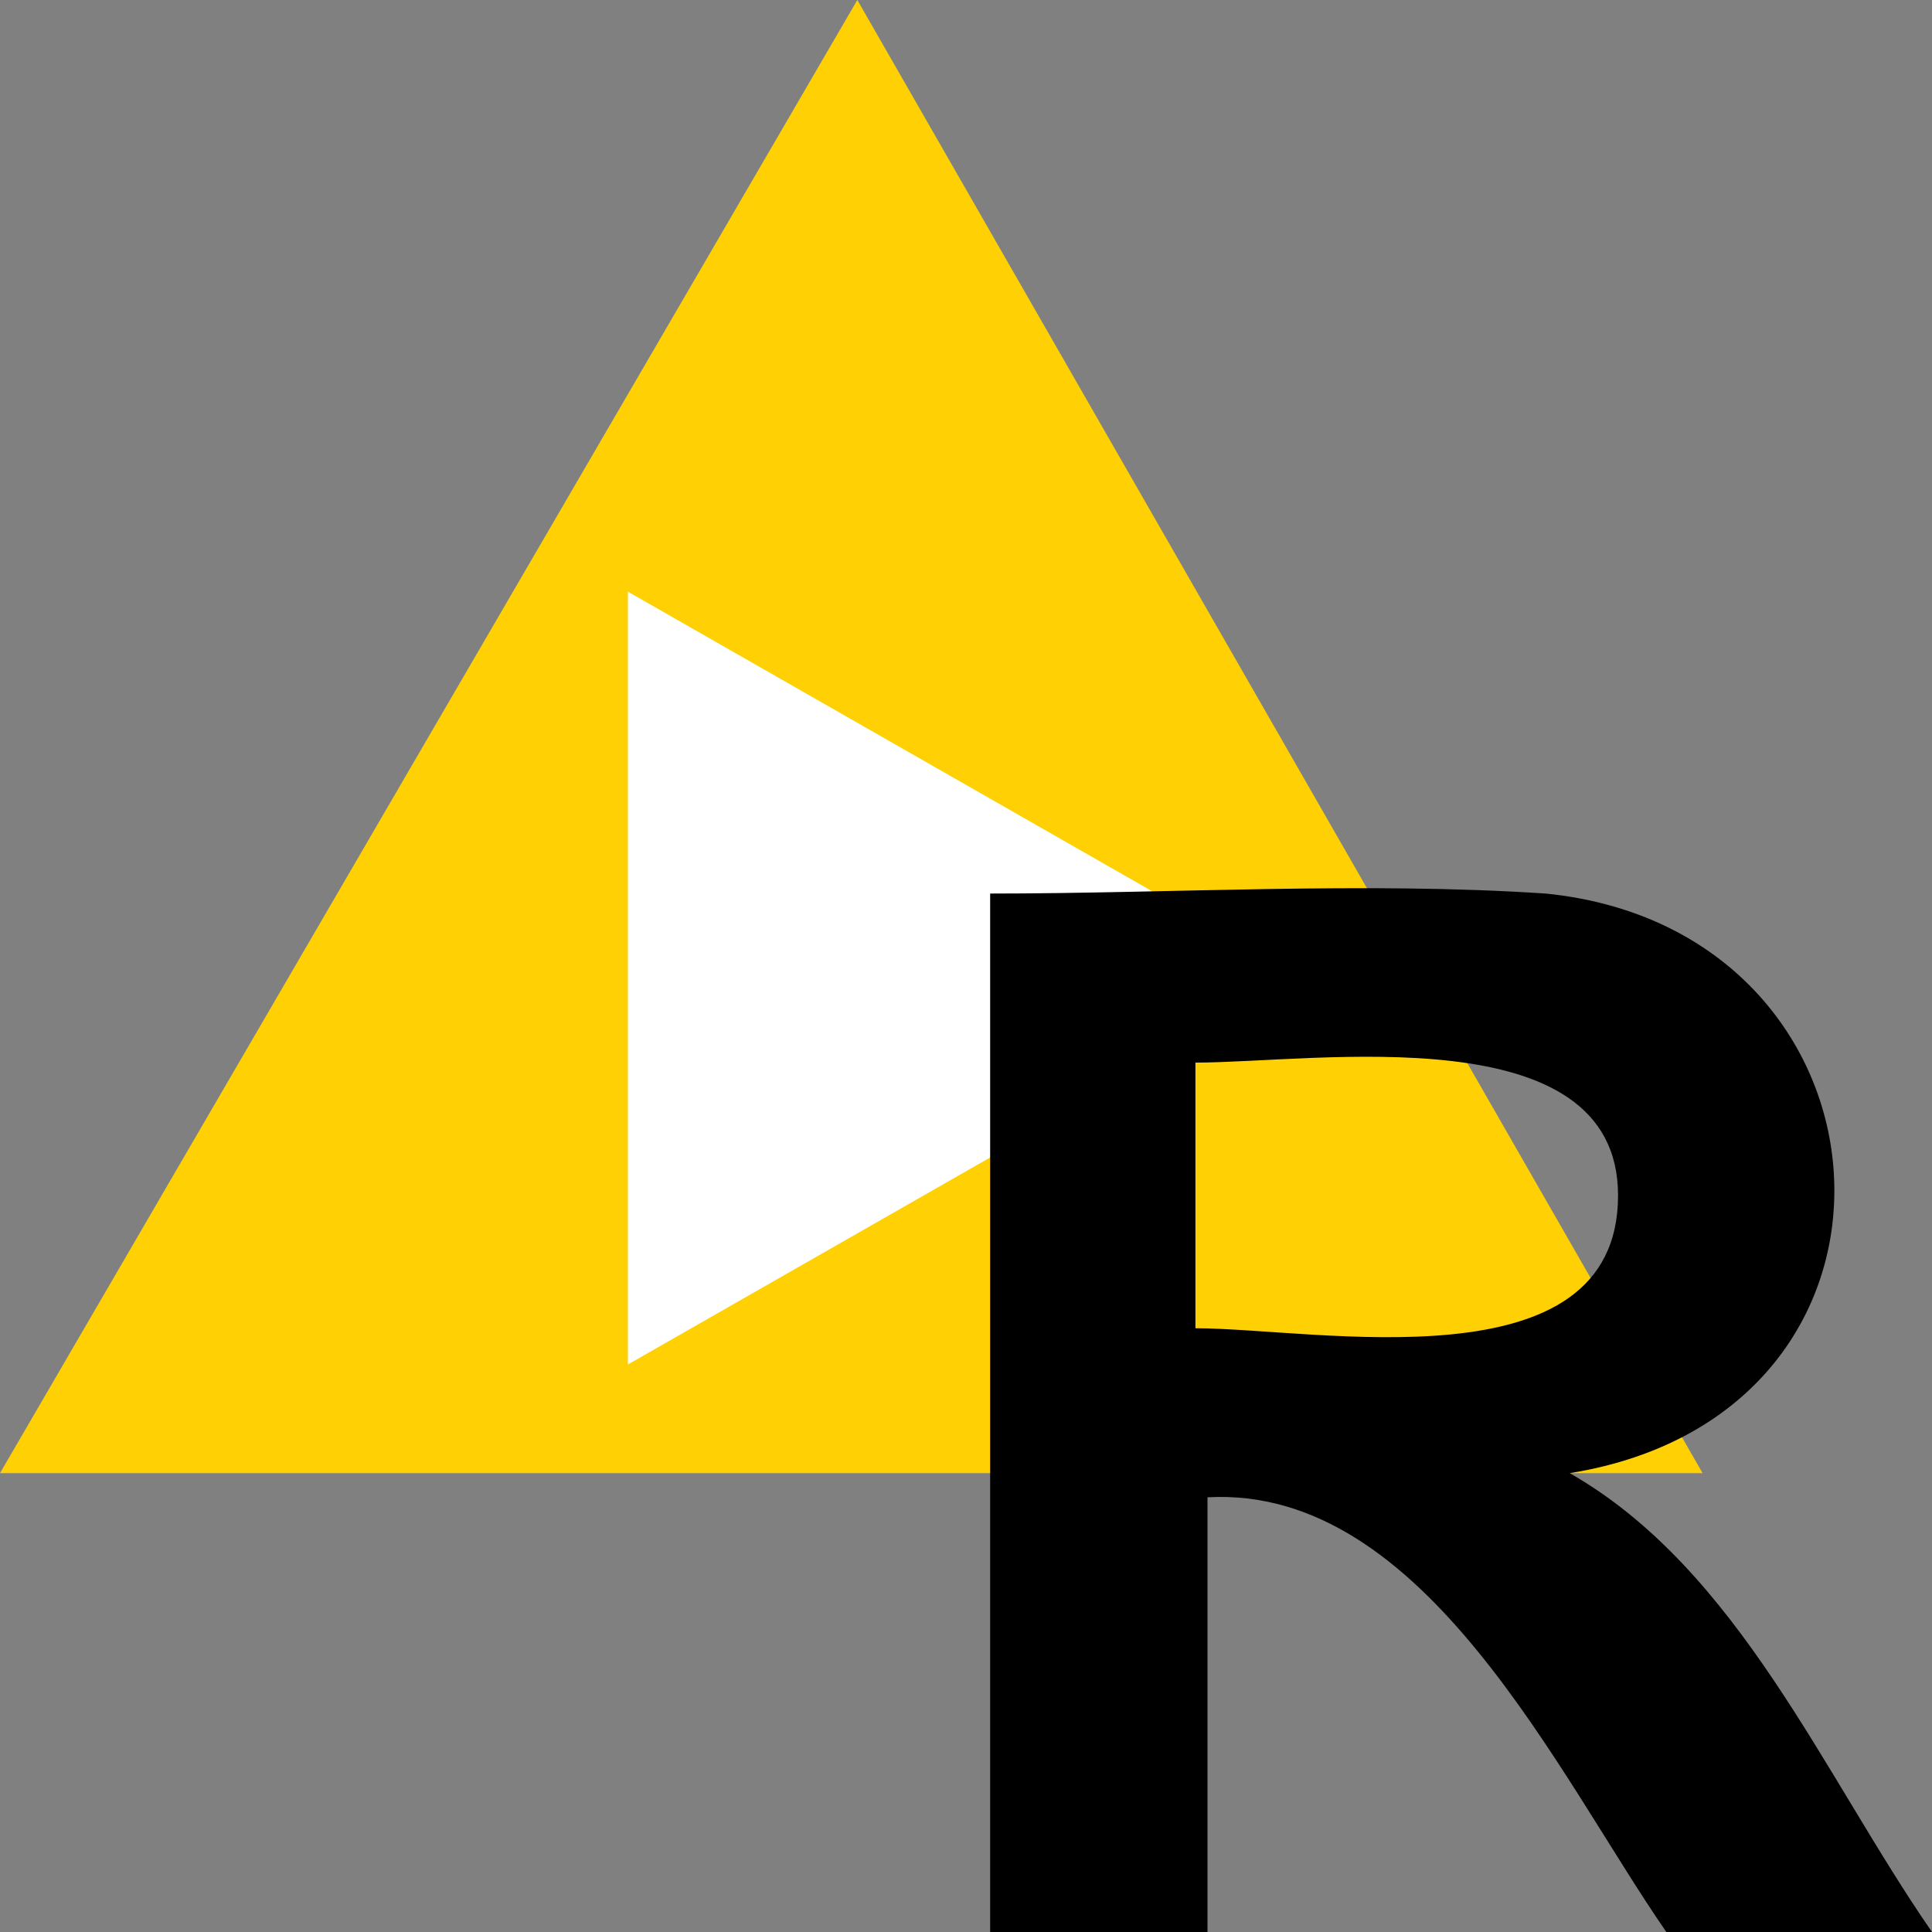 <?xml version="1.0" encoding="utf-8"?>
<!-- Generator: Adobe Illustrator 19.1.0, SVG Export Plug-In . SVG Version: 6.00 Build 0)  -->
<!DOCTYPE svg PUBLIC "-//W3C//DTD SVG 1.1//EN" "http://www.w3.org/Graphics/SVG/1.1/DTD/svg11.dtd">
<svg version="1.1" id="Ebene_1" xmlns="http://www.w3.org/2000/svg" xmlns:xlink="http://www.w3.org/1999/xlink" x="0px" y="0px"
	 viewBox="0 0 16 16" style="enable-background:new 0 0 16 16;" xml:space="preserve">
<rect x="0" y="0" width="16" height="16" fill="#808080" stroke="none"/>
<style type="text/css">
	.st0{fill:#FFFFFF;}
	.st1{fill:#FFD104;}
</style>
<g>
	<path class="st0" d="M13.5,11.9L7.1,0.7L0.7,11.9H13.5z"/>
	<path class="st1" d="M14.1,12.2L7.1,0L0,12.2H14.1z M5.2,4.9l5.6,3.2l-5.6,3.2L5.2,4.9z"/>
</g>
<g id="XMLID_168_">
	<path id="XMLID_178_" d="M8.2,16V7.4c1.5,0,3.1-0.1,4.6,0c3,0.3,3.3,4.3,0.2,4.8c1.4,0.8,2.1,2.5,3,3.8c-1.6,0-2.2,0-2.2,0
		c-0.9-1.3-2-3.7-3.8-3.6V16C10,16,8.2,16,8.2,16z M9.9,11c1,0,3.5,0.5,3.5-1.1c0-1.5-2.5-1.1-3.5-1.1V11z"/>
</g>
</svg>
